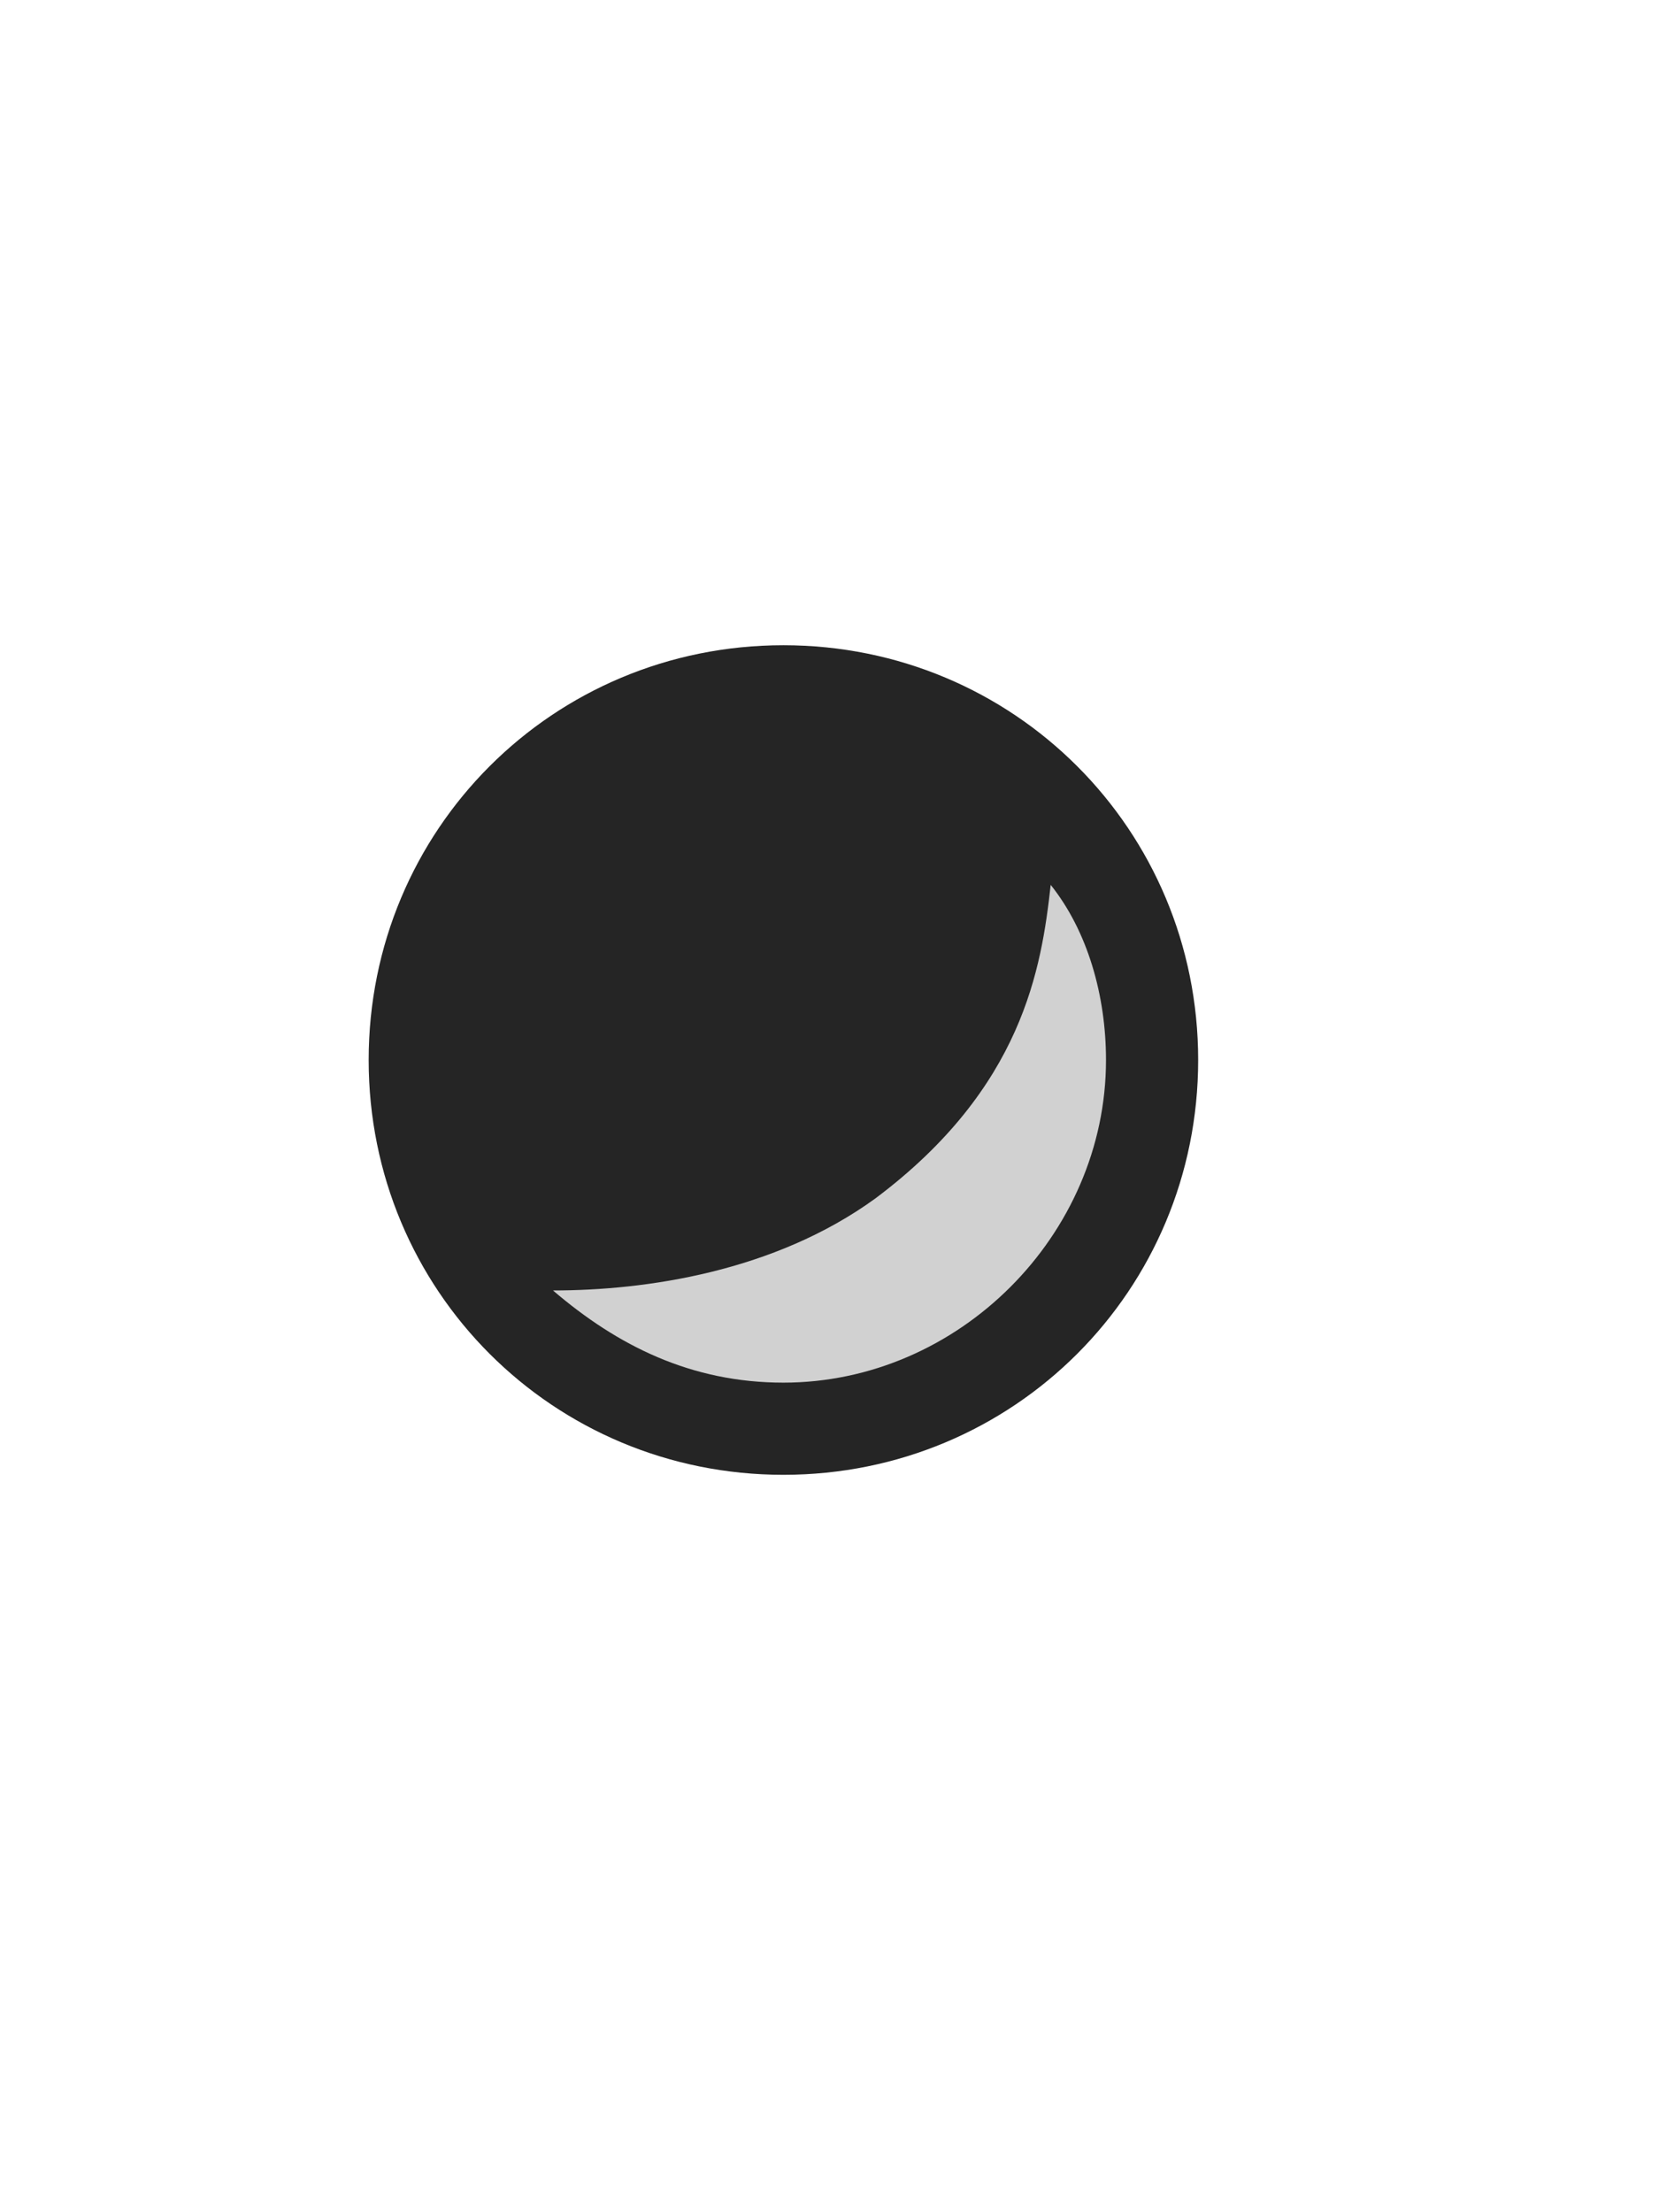 <?xml version="1.0" encoding="utf-8"?>
<!-- Generator: Adobe Illustrator 25.2.0, SVG Export Plug-In . SVG Version: 6.00 Build 0)  -->
<svg version="1.1" id="Layer_1" xmlns="http://www.w3.org/2000/svg" xmlns:xlink="http://www.w3.org/1999/xlink" x="0px" y="0px"
	 viewBox="0 0 18 24" style="enable-background:new 0 0 18 24;" xml:space="preserve">
<style type="text/css">
	.st0{fill:#D1D1D1;}
	.st1{fill:#252525;}
</style>
<path class="st0" d="M8.5,7.5L8.5,7.5c2.2,0,4,1.8,4,4l0,0c0,2.2-1.8,4-4,4l0,0c-2.2,0-4-1.8-4-4l0,0C4.5,9.3,6.3,7.5,8.5,7.5z"/>
<path class="st1" d="M8.5,7C6,7,4,9,4,11.5S6,16,8.5,16s4.5-2,4.5-4.5S11,7,8.5,7z M8.5,15c-1,0-1.8-0.4-2.5-1c1,0,2.4-0.2,3.5-1
	c1.6-1.2,1.8-2.5,1.9-3.4c0.4,0.5,0.6,1.2,0.6,1.9C12,13.4,10.4,15,8.5,15z"/>
</svg>

